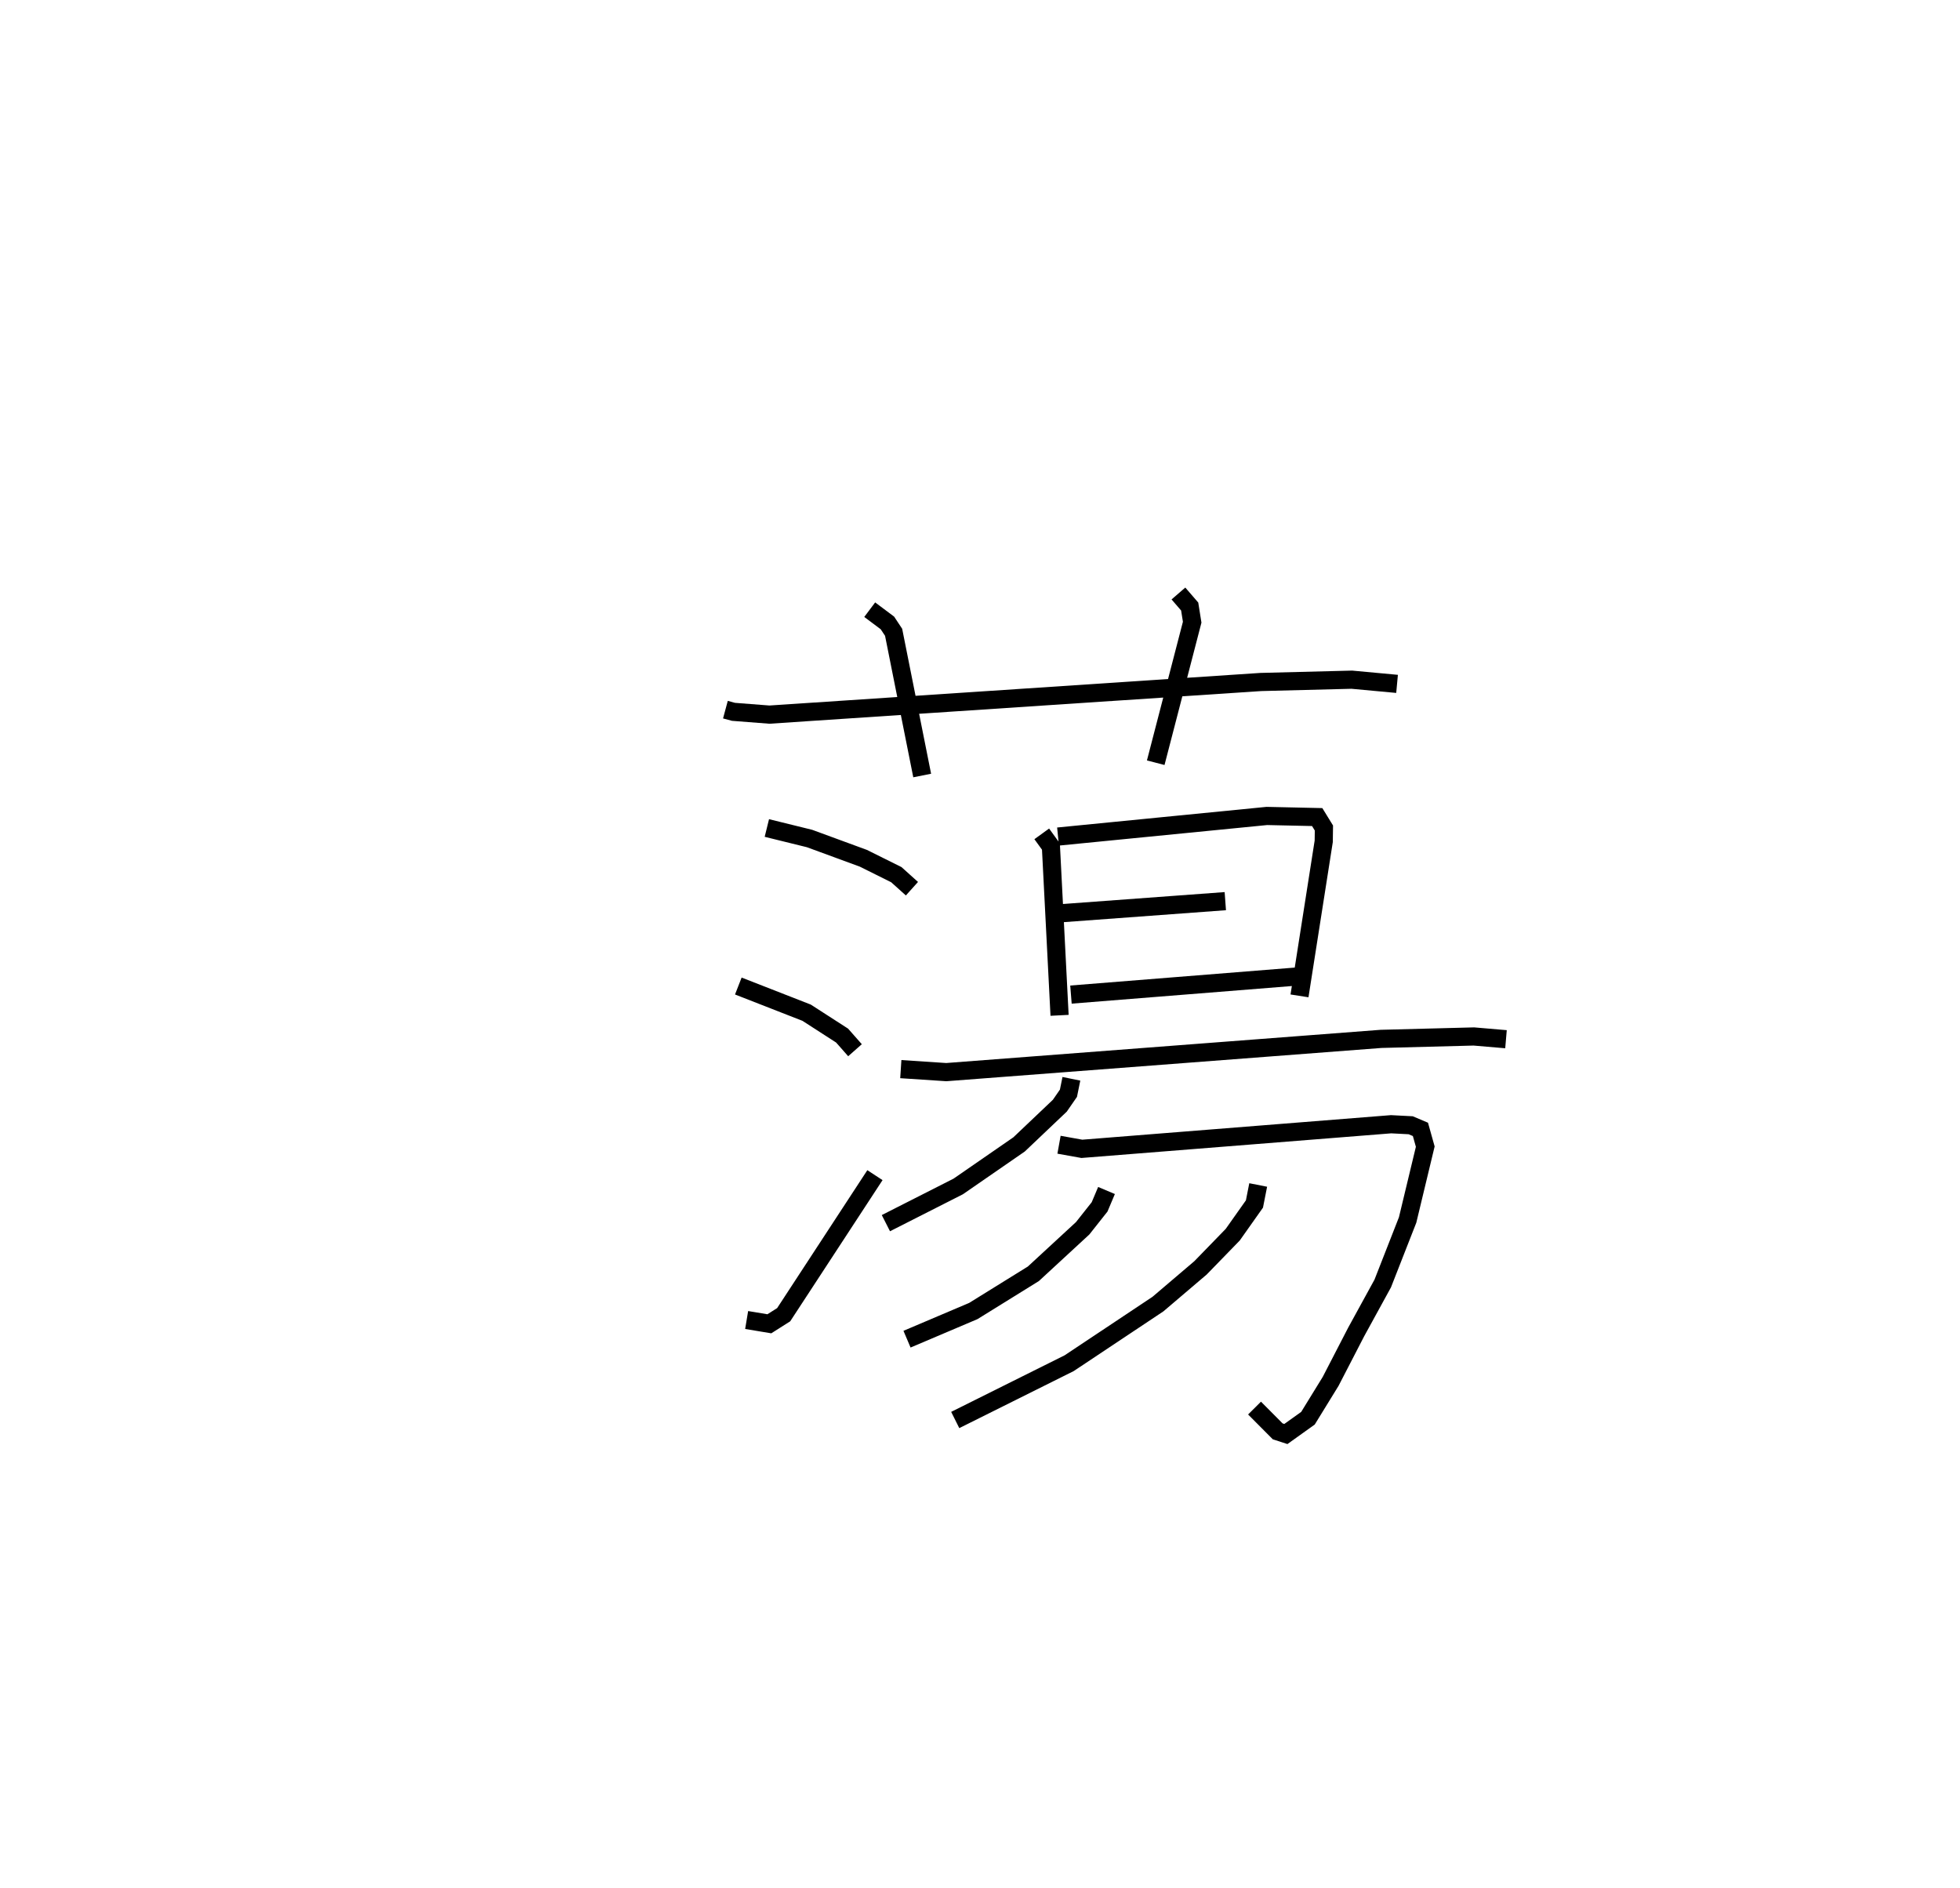 <?xml version="1.0" encoding="utf-8" ?>
<svg baseProfile="full" height="103.955" version="1.1" width="107.912" xmlns="http://www.w3.org/2000/svg" xmlns:ev="http://www.w3.org/2001/xml-events" xmlns:xlink="http://www.w3.org/1999/xlink"><defs /><rect fill="white" height="103.955" width="107.912" x="0" y="0" /><path d="M25,25 m0.0,0.0 m14.939,14.069 l0.446,0.12 1.975,0.153 l27.062,-1.796 5.005,-0.127 l2.491,0.231 m-29.034,-4.085 l0.974,0.729 0.342,0.516 l1.573,7.885 m14.108,-10.021 l0.62,0.718 0.137,0.862 l-2.007,7.736 m-21.41,3.594 l2.35,0.579 2.964,1.088 l1.815,0.903 0.859,0.772 m-9.559,5.358 l3.76,1.469 1.953,1.259 l0.711,0.806 m-5.966,14.853 l1.25,0.208 0.789,-0.5 l5.025,-7.683 m9.184,-18.789 l0.505,0.697 0.476,9.293 m-0.085,-9.842 l11.497,-1.134 2.772,0.061 l0.37,0.602 -0.01,0.731 l-1.334,8.511 m-13.573,-4.516 l9.488,-0.699 m-8.498,5.144 l12.374,-0.989 m-21.742,5.093 l2.504,0.165 23.935,-1.83 l5.111,-0.133 1.77,0.151 m-23.928,2.179 l-0.162,0.795 -0.474,0.686 l-2.244,2.131 -3.352,2.316 l-3.981,2.02 m9.532,-4.318 l1.257,0.226 17.026,-1.354 l1.079,0.056 0.536,0.227 l0.266,0.949 -0.971,4.038 l-1.37,3.497 -1.465,2.673 l-1.404,2.717 -1.248,2.028 l-1.216,0.869 -0.451,-0.147 l-1.274,-1.281 m-8.15,-11.978 l-0.38,0.901 -0.932,1.178 l-2.716,2.507 -3.305,2.049 l-3.651,1.55 m19.335,-8.489 l-0.206,1.046 -1.195,1.69 l-1.775,1.827 -2.344,1.995 l-4.888,3.254 -6.272,3.126 " fill="none" stroke="black" stroke-width="1" /></svg>